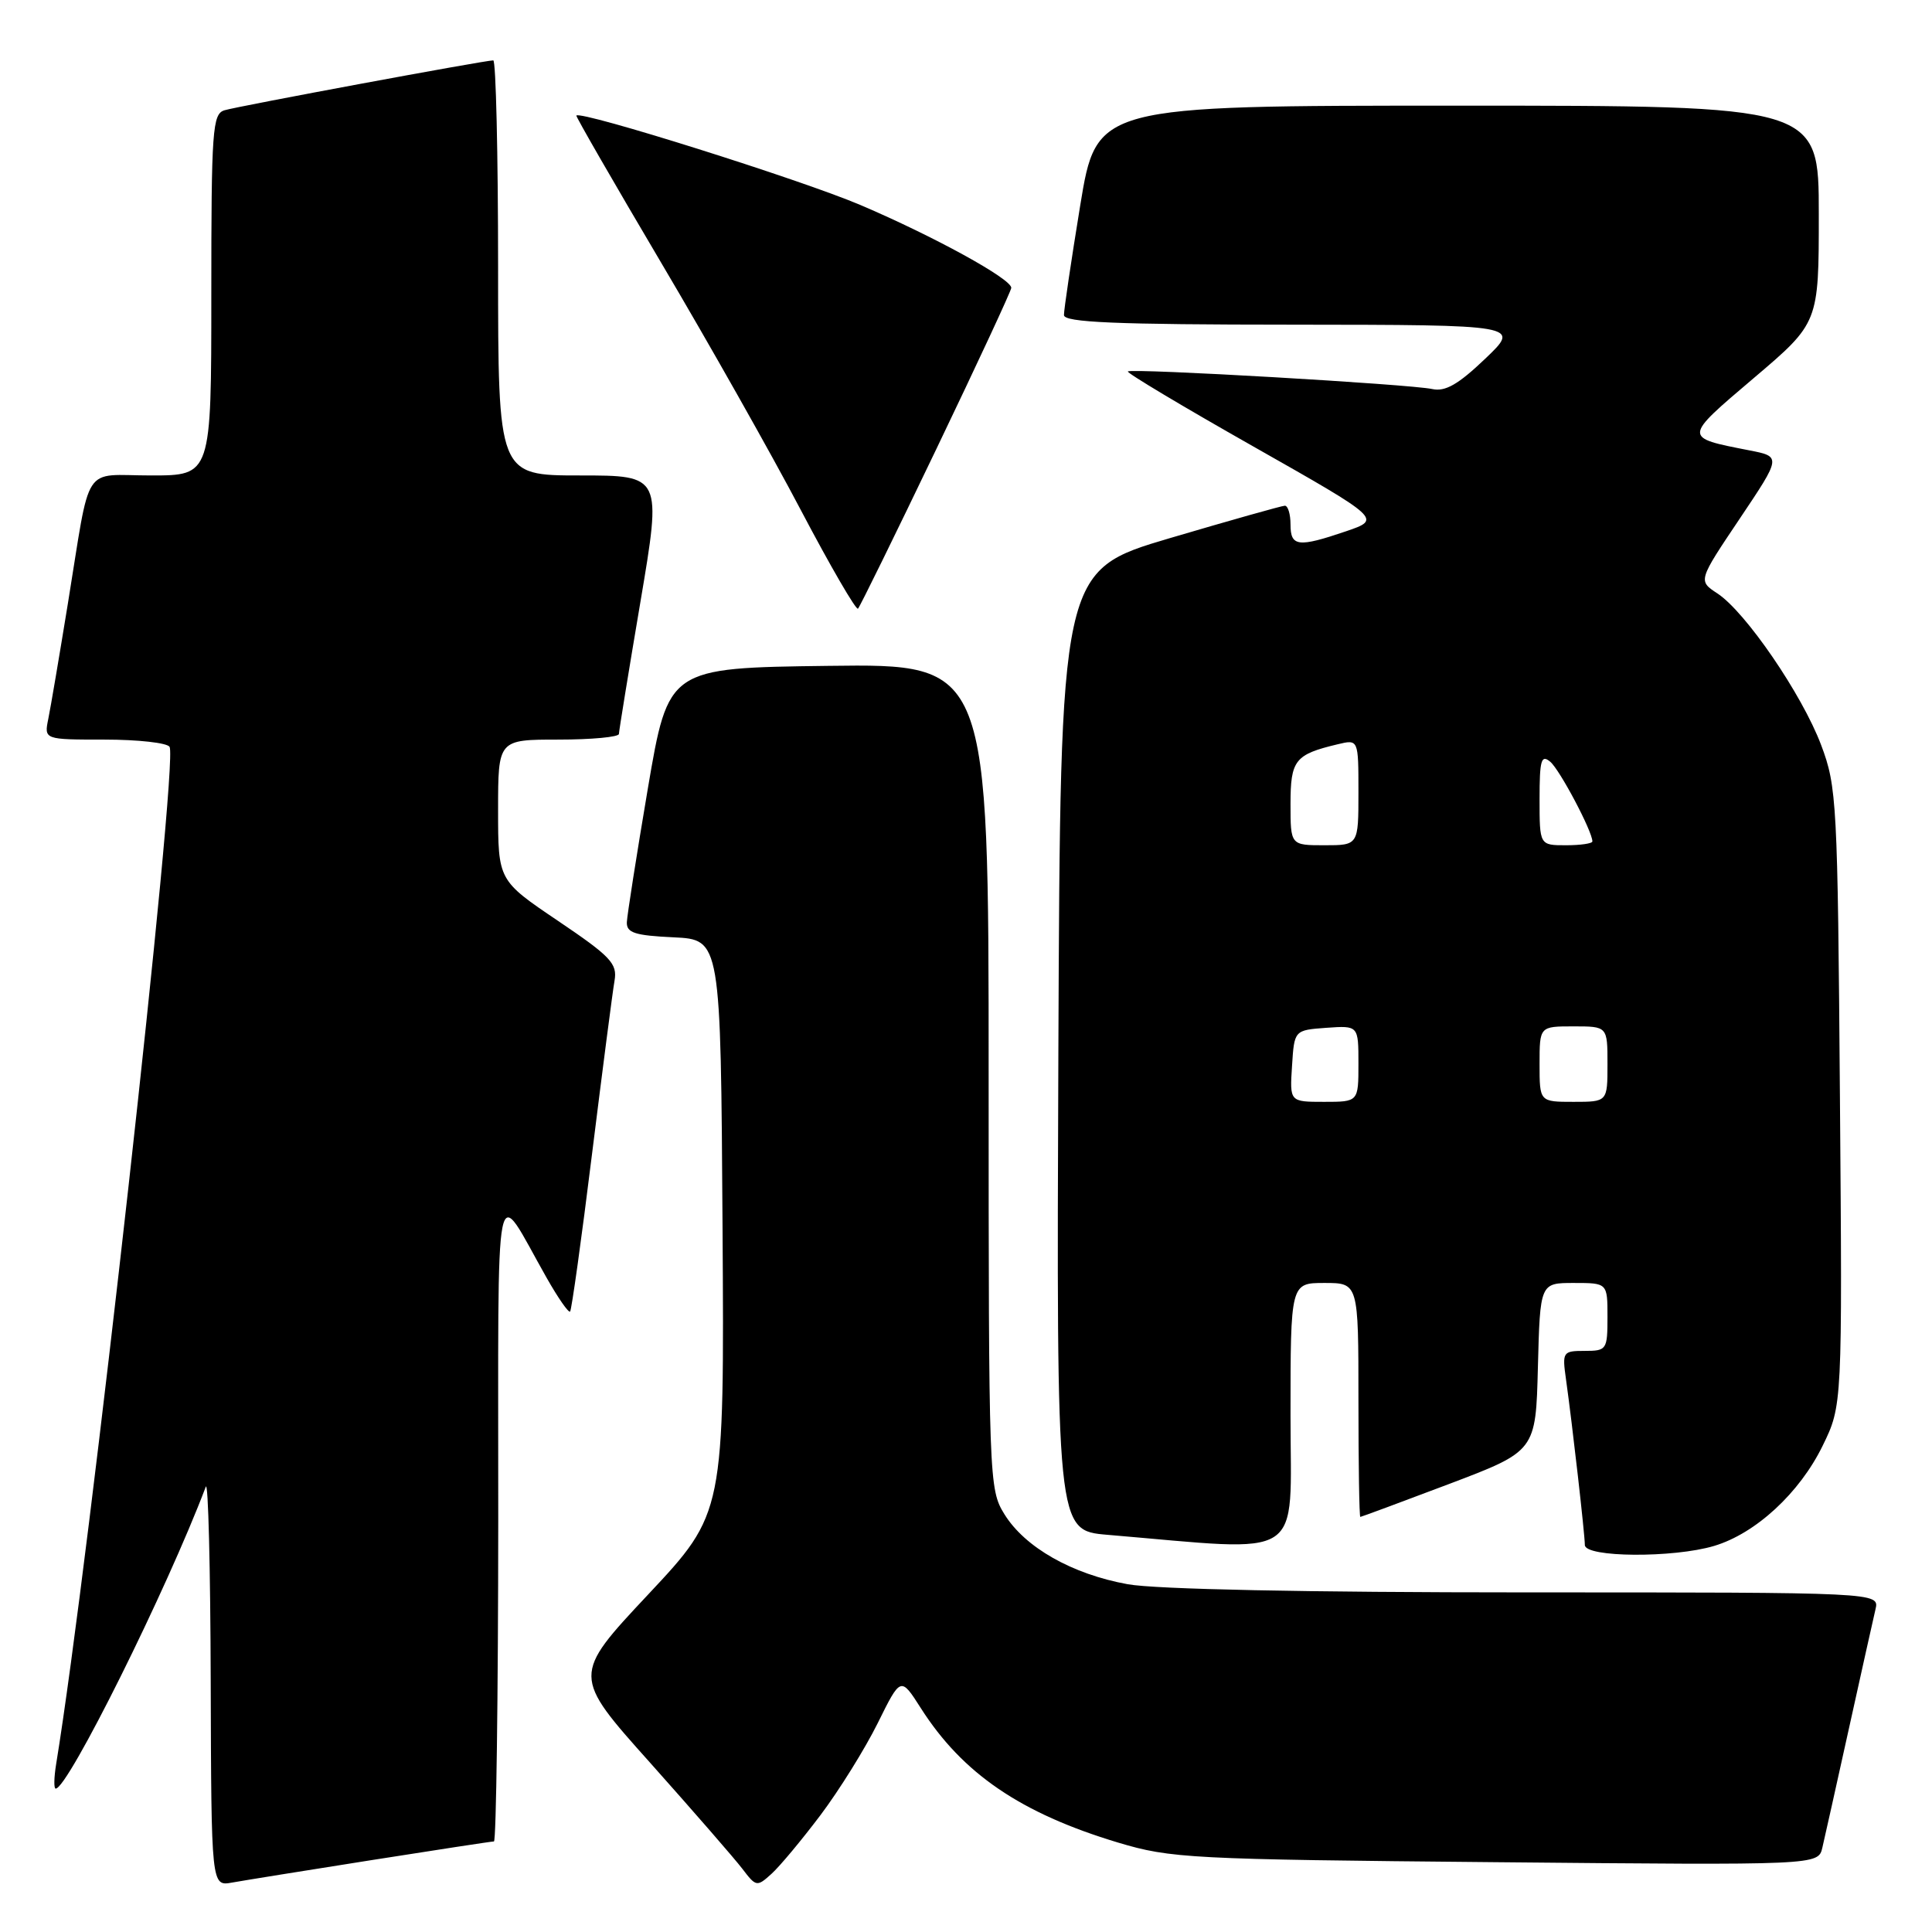 <?xml version="1.0" encoding="UTF-8" standalone="no"?>
<!DOCTYPE svg PUBLIC "-//W3C//DTD SVG 1.1//EN" "http://www.w3.org/Graphics/SVG/1.1/DTD/svg11.dtd" >
<svg xmlns="http://www.w3.org/2000/svg" xmlns:xlink="http://www.w3.org/1999/xlink" version="1.1" viewBox="0 0 256 256">
 <g >
 <path fill="currentColor"
d=" M 49.20 246.48 C 57.83 245.12 65.14 244.00 65.45 244.00 C 65.75 244.00 66.01 224.76 66.02 201.25 C 66.04 153.39 65.34 156.83 72.44 169.33 C 73.94 171.98 75.34 173.99 75.54 173.79 C 75.74 173.59 77.05 164.22 78.44 152.96 C 79.84 141.71 81.18 131.35 81.43 129.94 C 81.82 127.68 80.93 126.74 73.94 122.02 C 66.00 116.66 66.00 116.66 66.00 107.33 C 66.00 98.00 66.00 98.00 74.00 98.00 C 78.40 98.00 82.01 97.66 82.01 97.25 C 82.02 96.84 83.30 88.96 84.86 79.75 C 87.69 63.00 87.69 63.00 76.84 63.00 C 66.00 63.00 66.00 63.00 66.00 35.50 C 66.00 20.38 65.71 8.00 65.36 8.00 C 64.24 8.00 31.58 14.06 29.75 14.61 C 28.15 15.09 28.00 17.14 28.00 39.07 C 28.00 63.00 28.00 63.00 20.02 63.00 C 10.77 63.00 12.09 60.97 8.99 80.00 C 7.87 86.88 6.71 93.74 6.40 95.25 C 5.84 98.00 5.84 98.00 13.86 98.00 C 18.27 98.00 22.15 98.43 22.47 98.96 C 23.66 100.88 11.83 206.96 7.44 233.75 C 7.15 235.54 7.12 237.00 7.38 237.00 C 9.00 237.00 22.10 210.66 27.27 197.00 C 27.59 196.18 27.88 207.75 27.92 222.72 C 28.00 249.95 28.00 249.95 30.75 249.45 C 32.26 249.18 40.56 247.84 49.20 246.48 Z  M 108.72 240.51 C 111.21 237.20 114.62 231.72 116.30 228.33 C 119.35 222.16 119.35 222.16 122.01 226.33 C 127.54 235.01 135.26 240.27 148.15 244.15 C 155.13 246.24 157.66 246.38 198.21 246.75 C 240.92 247.15 240.92 247.15 241.47 244.83 C 241.77 243.55 243.36 236.43 245.00 229.00 C 246.64 221.57 248.22 214.49 248.51 213.25 C 249.04 211.00 249.04 211.00 202.20 211.00 C 173.08 211.00 153.12 210.59 149.43 209.92 C 142.04 208.58 135.81 205.04 133.09 200.64 C 131.04 197.32 131.00 196.28 131.00 142.61 C 131.00 87.96 131.00 87.96 109.78 88.23 C 88.56 88.50 88.56 88.50 85.84 104.50 C 84.35 113.30 83.10 121.27 83.06 122.20 C 83.01 123.60 84.12 123.96 89.25 124.20 C 95.50 124.50 95.50 124.50 95.74 162.50 C 95.98 200.50 95.98 200.50 85.90 211.26 C 75.81 222.02 75.81 222.02 86.16 233.59 C 91.84 239.96 97.34 246.28 98.37 247.63 C 100.18 250.01 100.30 250.04 102.22 248.30 C 103.31 247.32 106.23 243.81 108.72 240.51 Z  M 227.14 204.84 C 232.64 203.19 238.45 197.83 241.50 191.59 C 244.12 186.23 244.12 186.23 243.80 145.36 C 243.50 106.24 243.39 104.25 241.31 98.72 C 238.79 92.03 231.29 81.07 227.56 78.63 C 225.00 76.95 225.00 76.95 230.52 68.73 C 236.04 60.50 236.04 60.50 231.77 59.67 C 223.00 57.95 222.99 58.08 232.38 50.10 C 241.00 42.78 241.00 42.78 241.00 28.39 C 241.00 14.00 241.00 14.00 193.15 14.00 C 145.30 14.00 145.30 14.00 143.13 27.25 C 141.94 34.54 140.97 41.06 140.98 41.75 C 141.00 42.72 147.74 43.01 171.25 43.02 C 201.50 43.05 201.50 43.05 196.78 47.55 C 193.23 50.94 191.50 51.93 189.78 51.55 C 186.87 50.91 149.89 48.77 149.45 49.22 C 149.26 49.40 156.75 53.88 166.09 59.17 C 183.06 68.79 183.06 68.79 178.35 70.40 C 172.00 72.56 171.00 72.44 171.00 69.50 C 171.00 68.12 170.66 67.01 170.25 67.01 C 169.84 67.02 162.97 68.96 155.00 71.31 C 140.50 75.60 140.50 75.60 140.24 139.20 C 139.99 202.80 139.99 202.80 146.74 203.37 C 173.30 205.61 171.00 207.10 171.00 187.59 C 171.00 170.00 171.00 170.00 175.50 170.00 C 180.00 170.00 180.00 170.00 180.00 185.50 C 180.00 194.03 180.11 201.00 180.25 201.00 C 180.39 200.99 185.68 199.03 192.00 196.64 C 203.50 192.28 203.50 192.28 203.78 181.14 C 204.07 170.00 204.07 170.00 208.53 170.00 C 213.00 170.00 213.00 170.00 213.00 174.50 C 213.00 178.84 212.89 179.00 209.99 179.00 C 207.08 179.00 206.99 179.13 207.50 182.75 C 208.35 188.81 210.00 203.34 210.00 204.72 C 210.00 206.38 221.73 206.46 227.14 204.84 Z  M 124.07 59.50 C 129.53 48.12 134.00 38.51 134.00 38.14 C 134.00 36.94 123.73 31.31 114.00 27.16 C 106.16 23.82 77.01 14.64 76.37 15.31 C 76.27 15.41 81.32 24.18 87.60 34.80 C 93.88 45.41 102.22 60.17 106.12 67.60 C 110.03 75.03 113.44 80.90 113.69 80.65 C 113.94 80.40 118.61 70.88 124.07 59.50 Z  M 171.20 141.25 C 171.50 136.50 171.50 136.50 175.75 136.19 C 180.00 135.89 180.00 135.89 180.00 140.94 C 180.00 146.00 180.00 146.00 175.45 146.00 C 170.89 146.00 170.89 146.00 171.20 141.25 Z  M 204.00 141.00 C 204.00 136.00 204.00 136.00 208.50 136.00 C 213.00 136.00 213.00 136.00 213.00 141.00 C 213.00 146.00 213.00 146.00 208.50 146.00 C 204.00 146.00 204.00 146.00 204.00 141.00 Z  M 171.00 106.54 C 171.00 100.71 171.58 99.97 177.25 98.62 C 180.00 97.96 180.00 97.96 180.00 104.98 C 180.00 112.00 180.00 112.00 175.50 112.00 C 171.00 112.00 171.00 112.00 171.00 106.54 Z  M 204.00 105.88 C 204.00 100.71 204.22 99.94 205.41 100.93 C 206.67 101.97 211.00 110.16 211.00 111.49 C 211.00 111.77 209.43 112.00 207.50 112.00 C 204.00 112.00 204.00 112.00 204.00 105.88 Z "/>
</g>
</svg>